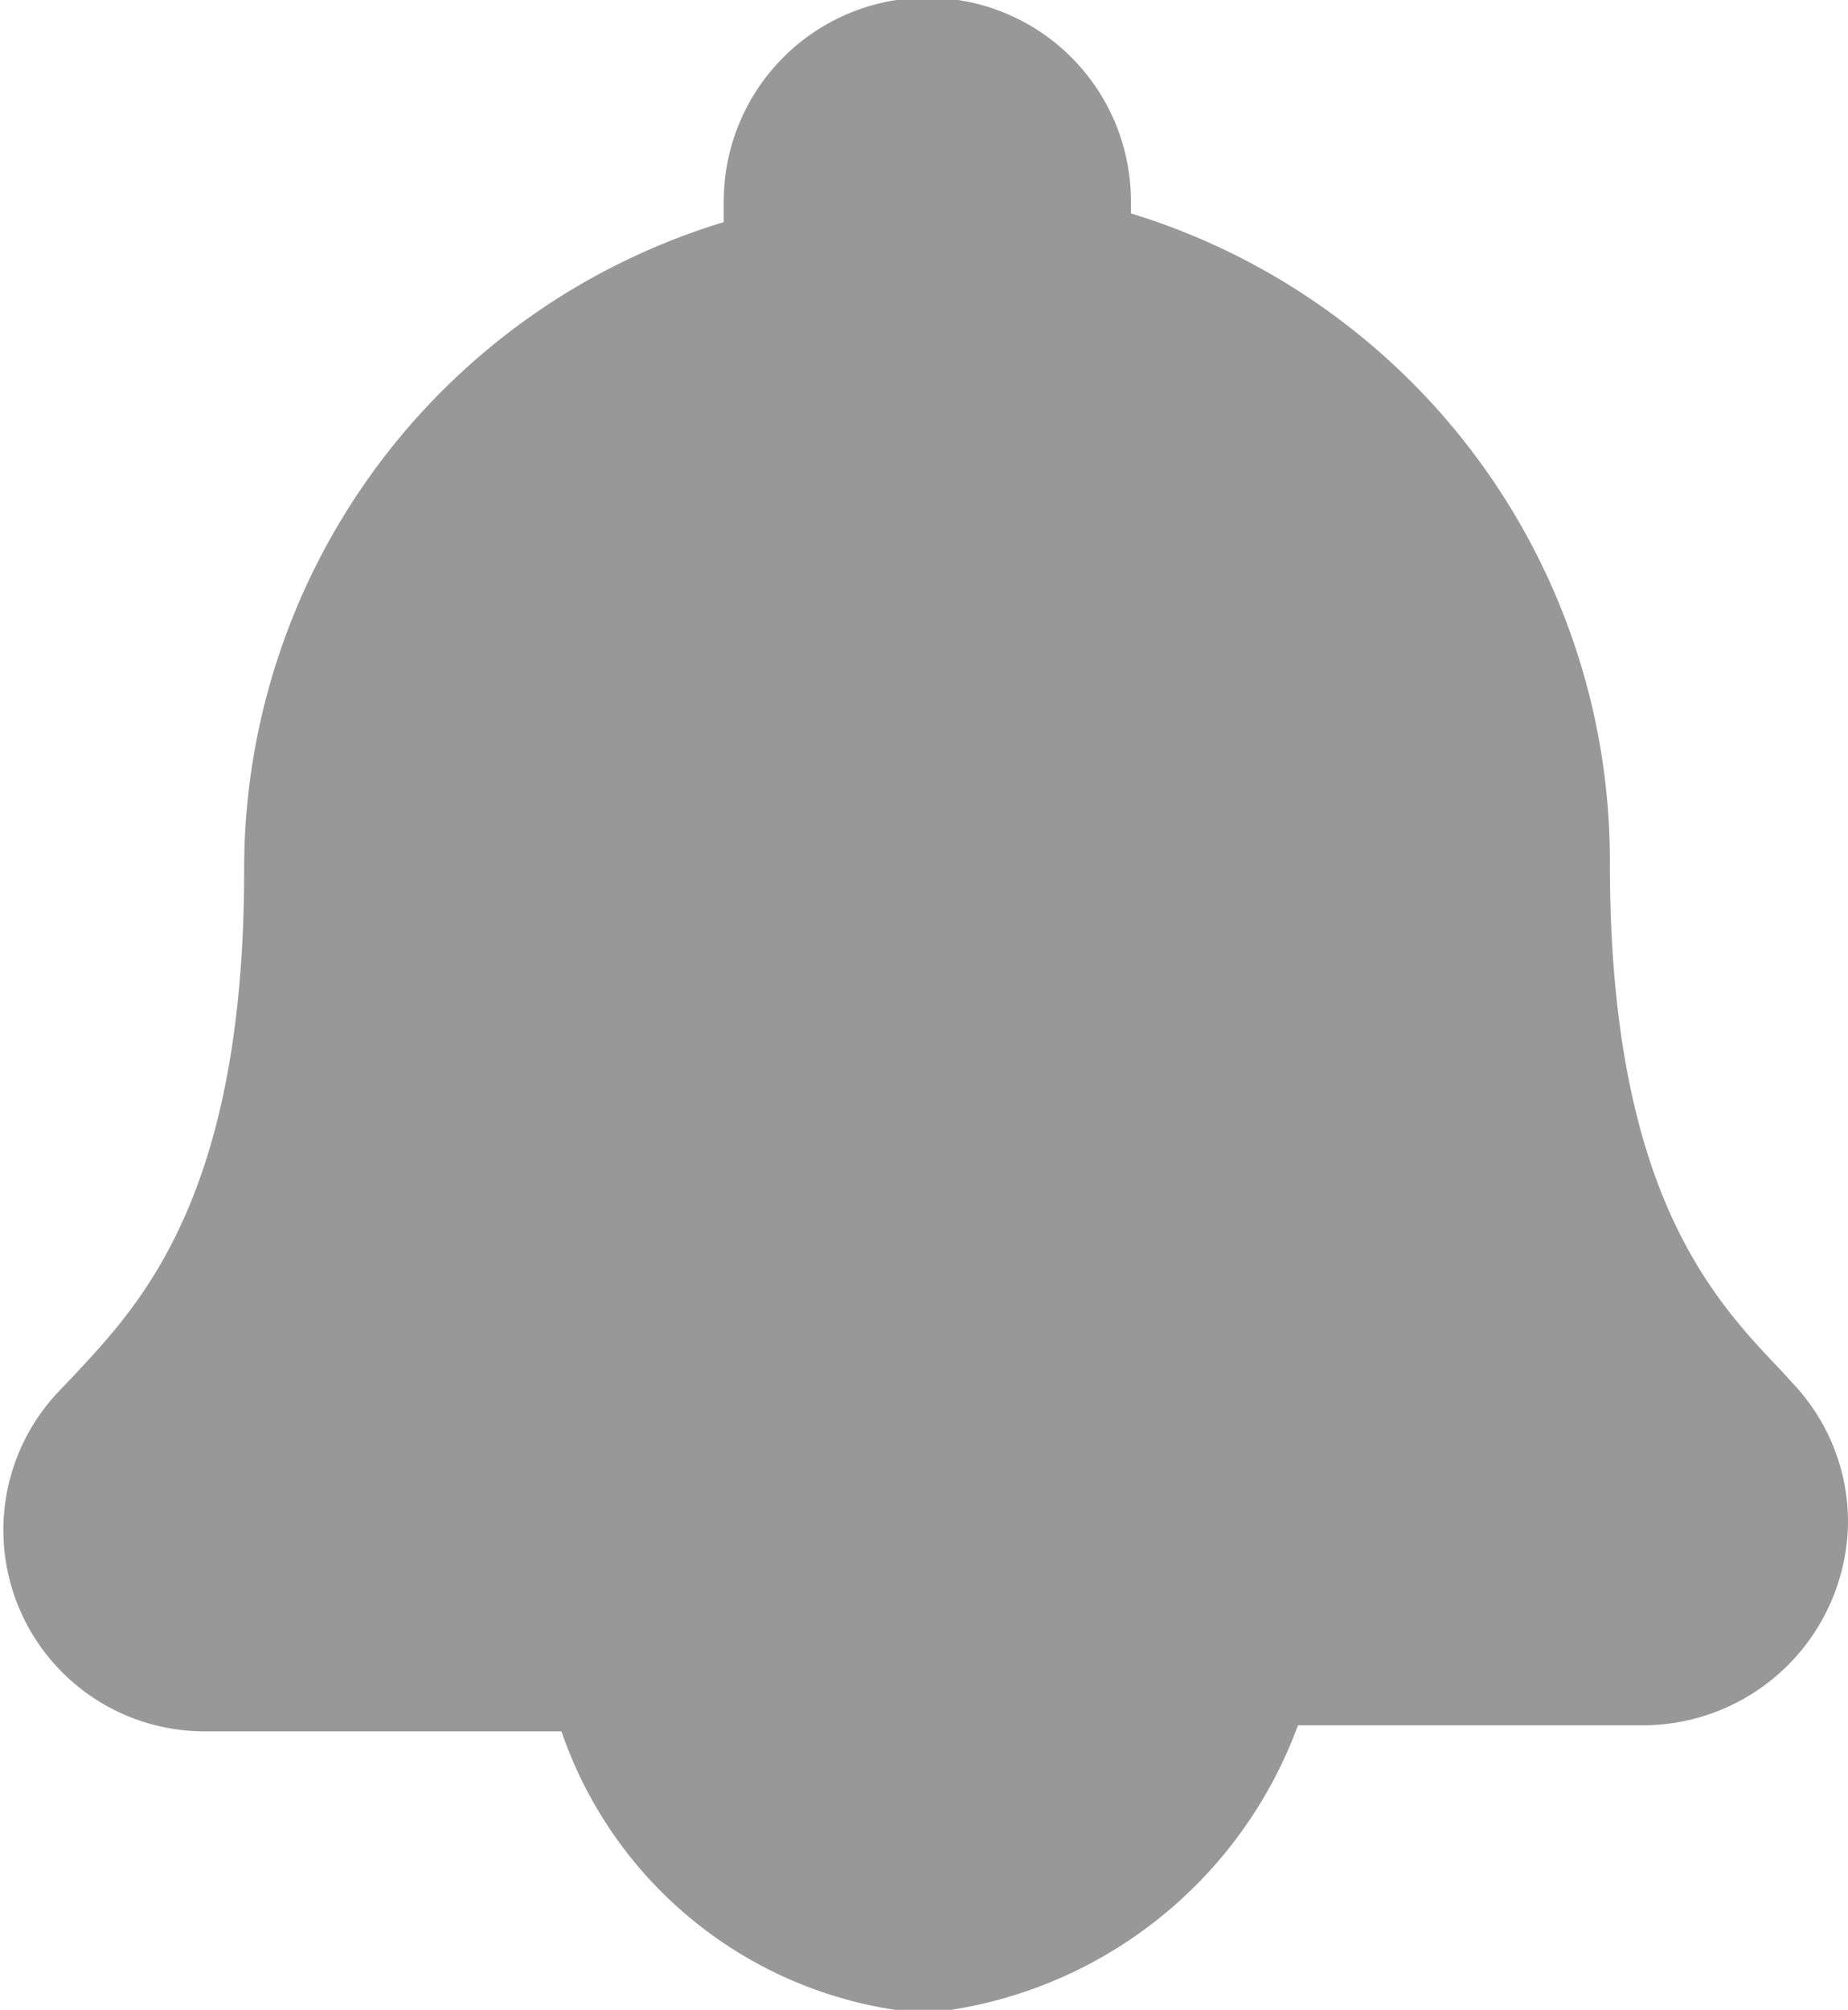 <svg xmlns="http://www.w3.org/2000/svg" viewBox="0 0 27.55 29.95"><defs><style>.cls-1{fill:#989898;}</style></defs><title>Grupo 755</title><g id="Capa_2" data-name="Capa 2"><g id="Capa_1-2" data-name="Capa 1"><g id="Grupo_755" data-name="Grupo 755"><path class="cls-1" d="M27.55,22.71h0a3.06,3.06,0,0,1-3.05,3H19.35A6.59,6.59,0,0,1,13.78,30a6.24,6.24,0,0,1-5.41-4.2H3.05a3,3,0,0,1-3-3,3,3,0,0,1,.84-2.08l.2-.21c1-1.07,2.55-2.68,2.55-7.55a10.07,10.07,0,0,1,7.15-9.65V3a3,3,0,1,1,6.07,0v.18A10.09,10.09,0,0,1,24,12.87c0,4.87,1.53,6.48,2.55,7.55l.21.23A3,3,0,0,1,27.55,22.71Z"/></g></g></g></svg>